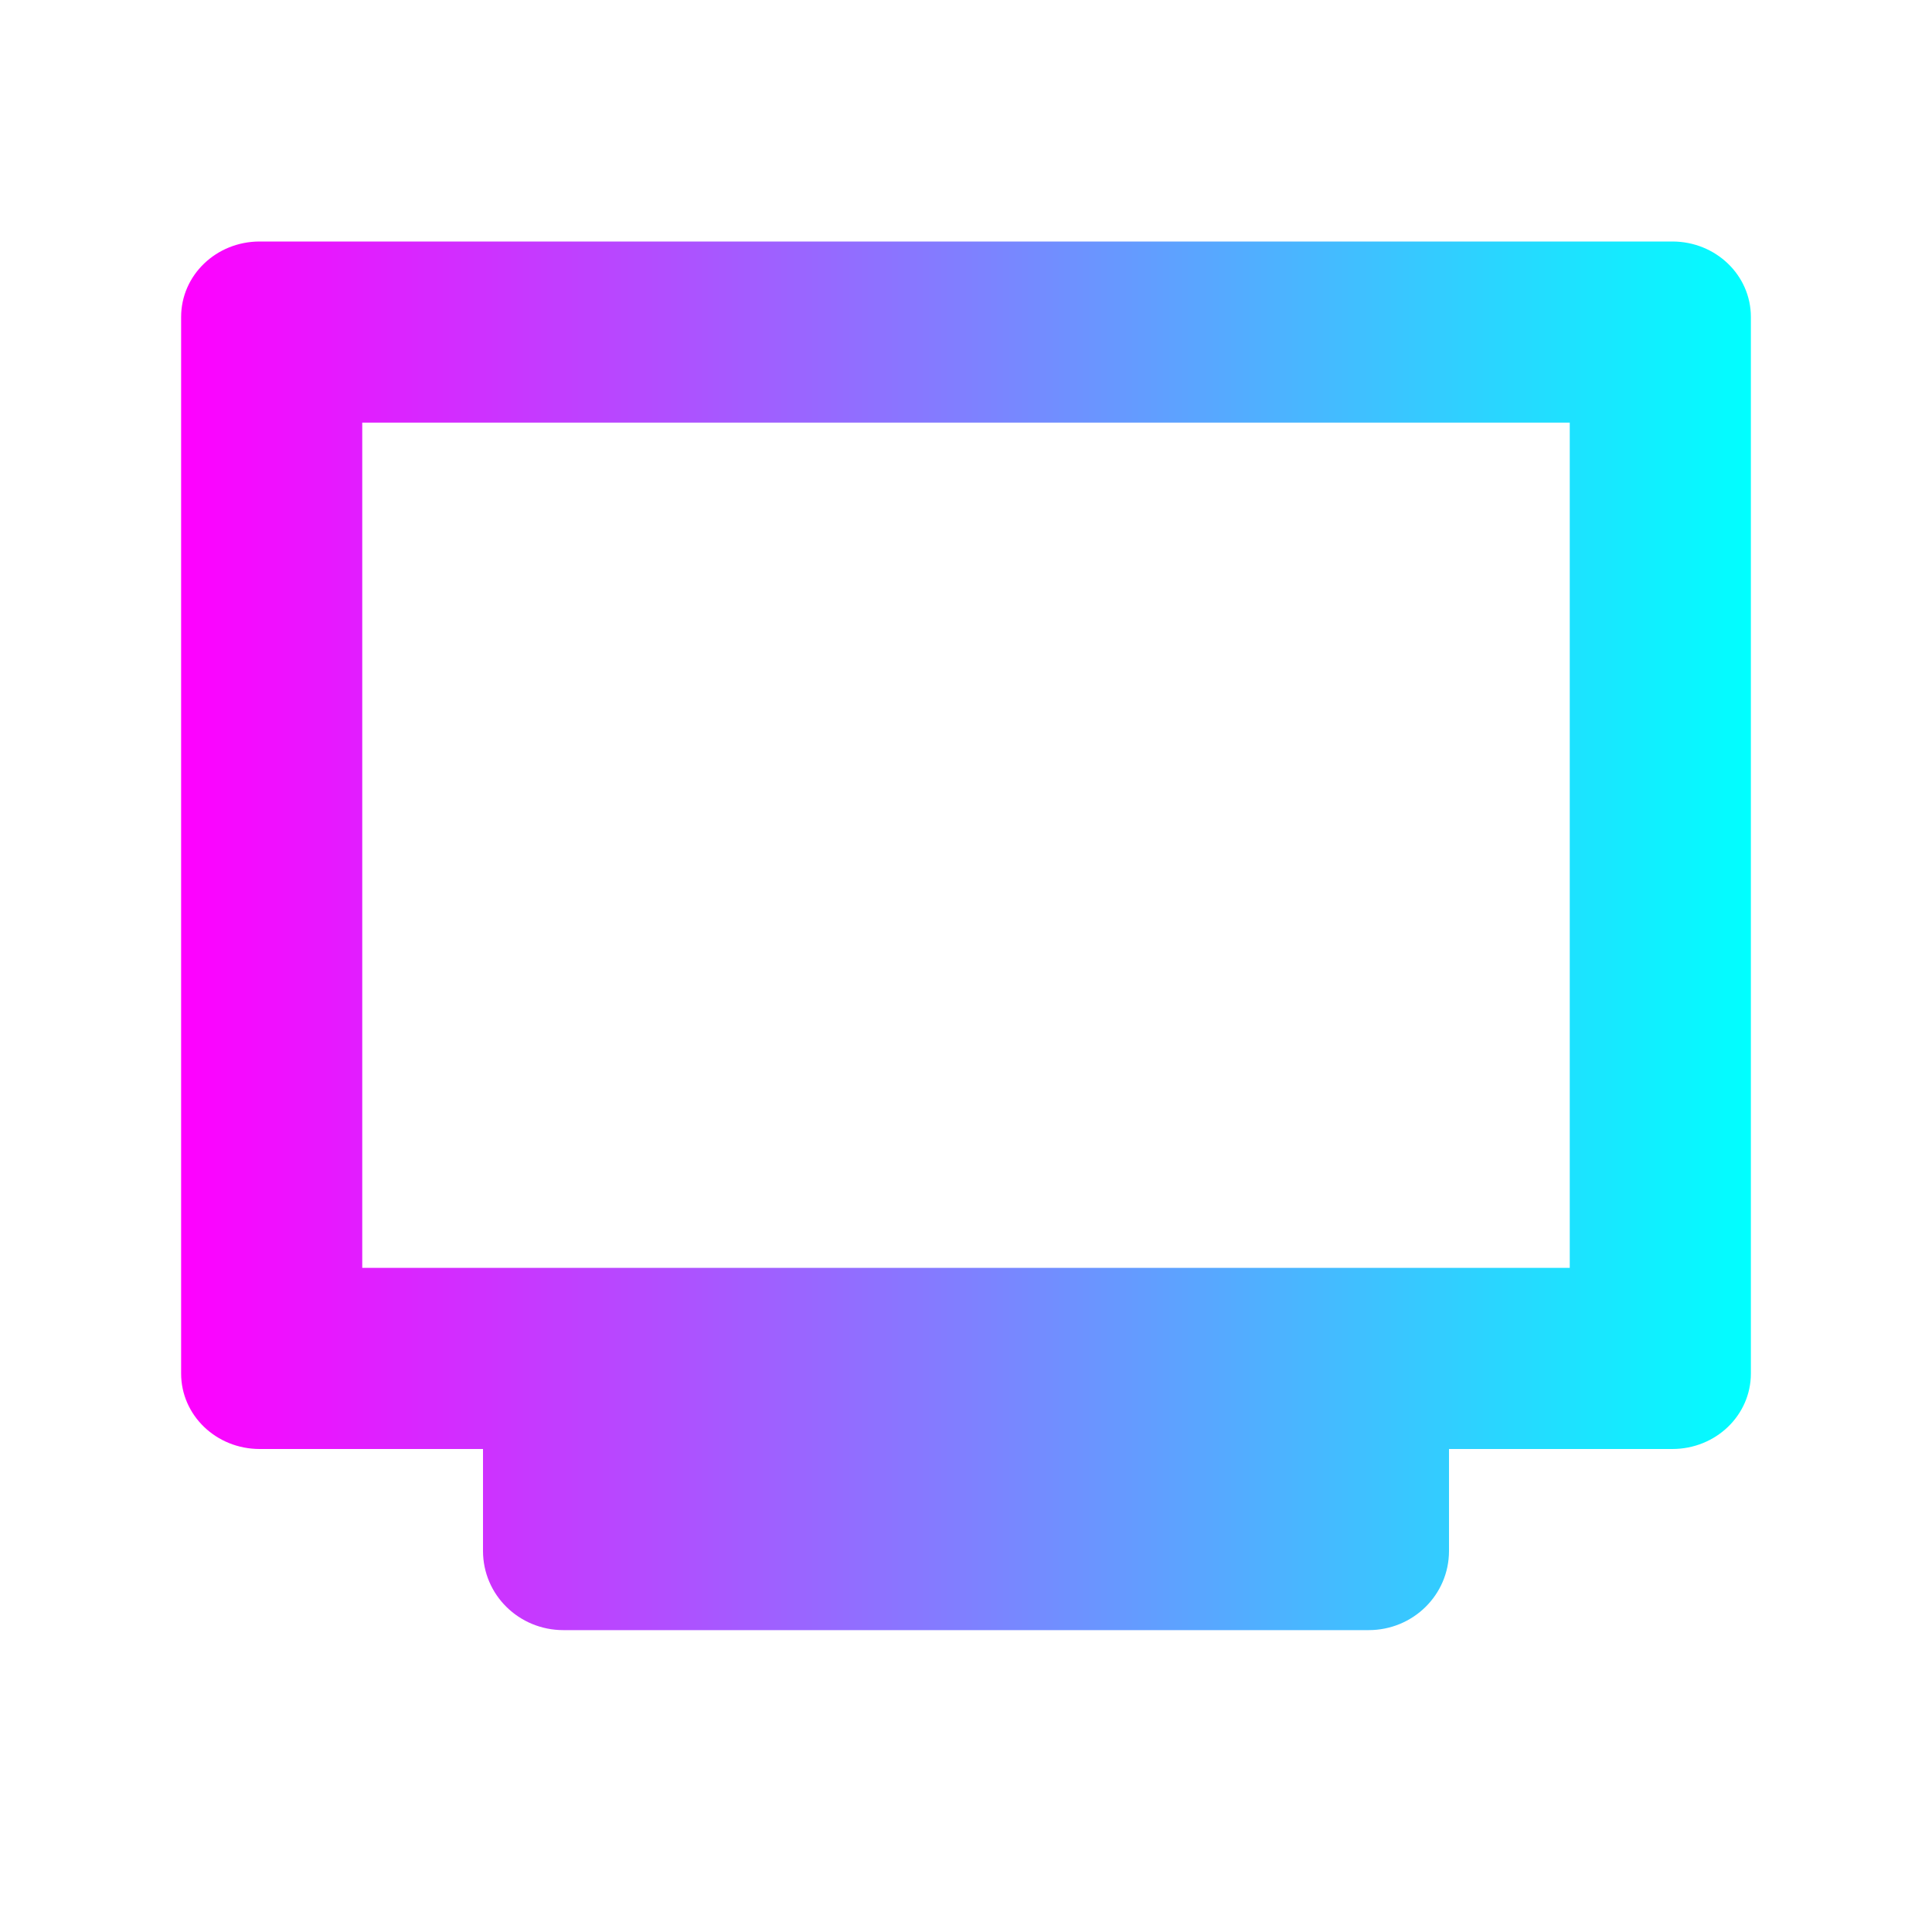 <?xml version="1.0" encoding="UTF-8" standalone="no"?>
<svg
   xmlns:dc="http://purl.org/dc/elements/1.1/"
   xmlns:cc="http://creativecommons.org/ns#"
   xmlns:rdf="http://www.w3.org/1999/02/22-rdf-syntax-ns#"
   xmlns:svg="http://www.w3.org/2000/svg"
   xmlns="http://www.w3.org/2000/svg"
   xmlns:xlink="http://www.w3.org/1999/xlink"
   xmlns:sodipodi="http://sodipodi.sourceforge.net/DTD/sodipodi-0.dtd"
   xmlns:inkscape="http://www.inkscape.org/namespaces/inkscape"
   width="32"
   height="32"
   version="1"
   id="svg16"
   sodipodi:docname="computer.svg"
   inkscape:version="0.92.4 (5da689c313, 2019-01-14)">
  <defs
     id="defs20">
    <linearGradient
       inkscape:collect="always"
       id="linearGradient36">
      <stop
         style="stop-color:#ff00ff;stop-opacity:1"
         offset="0"
         id="stop32" />
      <stop
         style="stop-color:#00ffff;stop-opacity:1"
         offset="1"
         id="stop34" />
    </linearGradient>
    <linearGradient
       inkscape:collect="always"
       id="linearGradient28">
      <stop
         style="stop-color:#ff00ff;stop-opacity:1"
         offset="0"
         id="stop24" />
      <stop
         style="stop-color:#00ffff;stop-opacity:1"
         offset="1"
         id="stop26" />
    </linearGradient>
    <linearGradient
       inkscape:collect="always"
       xlink:href="#linearGradient28"
       id="linearGradient30"
       x1="3"
       y1="15.5"
       x2="29"
       y2="15.5"
       gradientUnits="userSpaceOnUse" />
    <linearGradient
       inkscape:collect="always"
       xlink:href="#linearGradient36"
       id="linearGradient38"
       x1="33"
       y1="15.5"
       x2="63"
       y2="15.5"
       gradientUnits="userSpaceOnUse" />
  </defs>
  <sodipodi:namedview
     pagecolor="#ffffff"
     bordercolor="#666666"
     borderopacity="1"
     objecttolerance="10"
     gridtolerance="10"
     guidetolerance="10"
     inkscape:pageopacity="0"
     inkscape:pageshadow="2"
     inkscape:window-width="1920"
     inkscape:window-height="1000"
     id="namedview18"
     showgrid="false"
     inkscape:zoom="7.375"
     inkscape:cx="16"
     inkscape:cy="16"
     inkscape:window-x="0"
     inkscape:window-y="0"
     inkscape:window-maximized="1"
     inkscape:current-layer="svg16" />
  <g
     id="computer"
     transform="translate(-2e-4,34)">
    <rect
       style="opacity:0.001"
       width="32"
       height="32"
       x="0"
       y="-34"
       id="rect2" />
    <g
       transform="translate(2e-4,-35)"
       id="g6">
      <path
         style="fill:url(#linearGradient30)"
         transform="translate(0,1)"
         d="M 4.301,4 C 3.581,4 3,4.558 3,5.25 v 17.5 C 3,23.442 3.581,24 4.301,24 H 8 v 1.688 C 8,26.415 8.594,27 9.332,27 H 22.668 C 23.406,27 24,26.415 24,25.688 V 24 h 3.699 C 28.419,24 29,23.442 29,22.75 V 5.25 C 29,4.558 28.419,4 27.699,4 Z M 6,7 H 26 V 21 H 24 8 6 Z"
         id="path4" />
    </g>
  </g>
  <g
     id="computer-laptop"
     transform="translate(-4,34)">
    <rect
       style="opacity:0.001"
       width="32"
       height="32"
       x="36"
       y="-34"
       id="rect9" />
    <g
       transform="translate(36,-35)"
       id="g13">
      <path
         style="fill:url(#linearGradient38)"
         transform="translate(-32,1)"
         d="M 36.299,5 C 35.579,5 35,5.558 35,6.25 v 15.5 C 35,22.442 35.579,23 36.299,23 H 34 c -0.554,0 -1,0.446 -1,1 v 1 c 0,0.554 0.446,1 1,1 h 28 c 0.554,0 1,-0.446 1,-1 v -1 c 0,-0.554 -0.446,-1 -1,-1 H 59.699 C 60.419,23 61,22.442 61,21.75 V 6.25 C 61,5.558 60.419,5 59.699,5 Z M 38,8 H 58 V 20 H 38 Z"
         id="path11" />
    </g>
  </g>
</svg>

